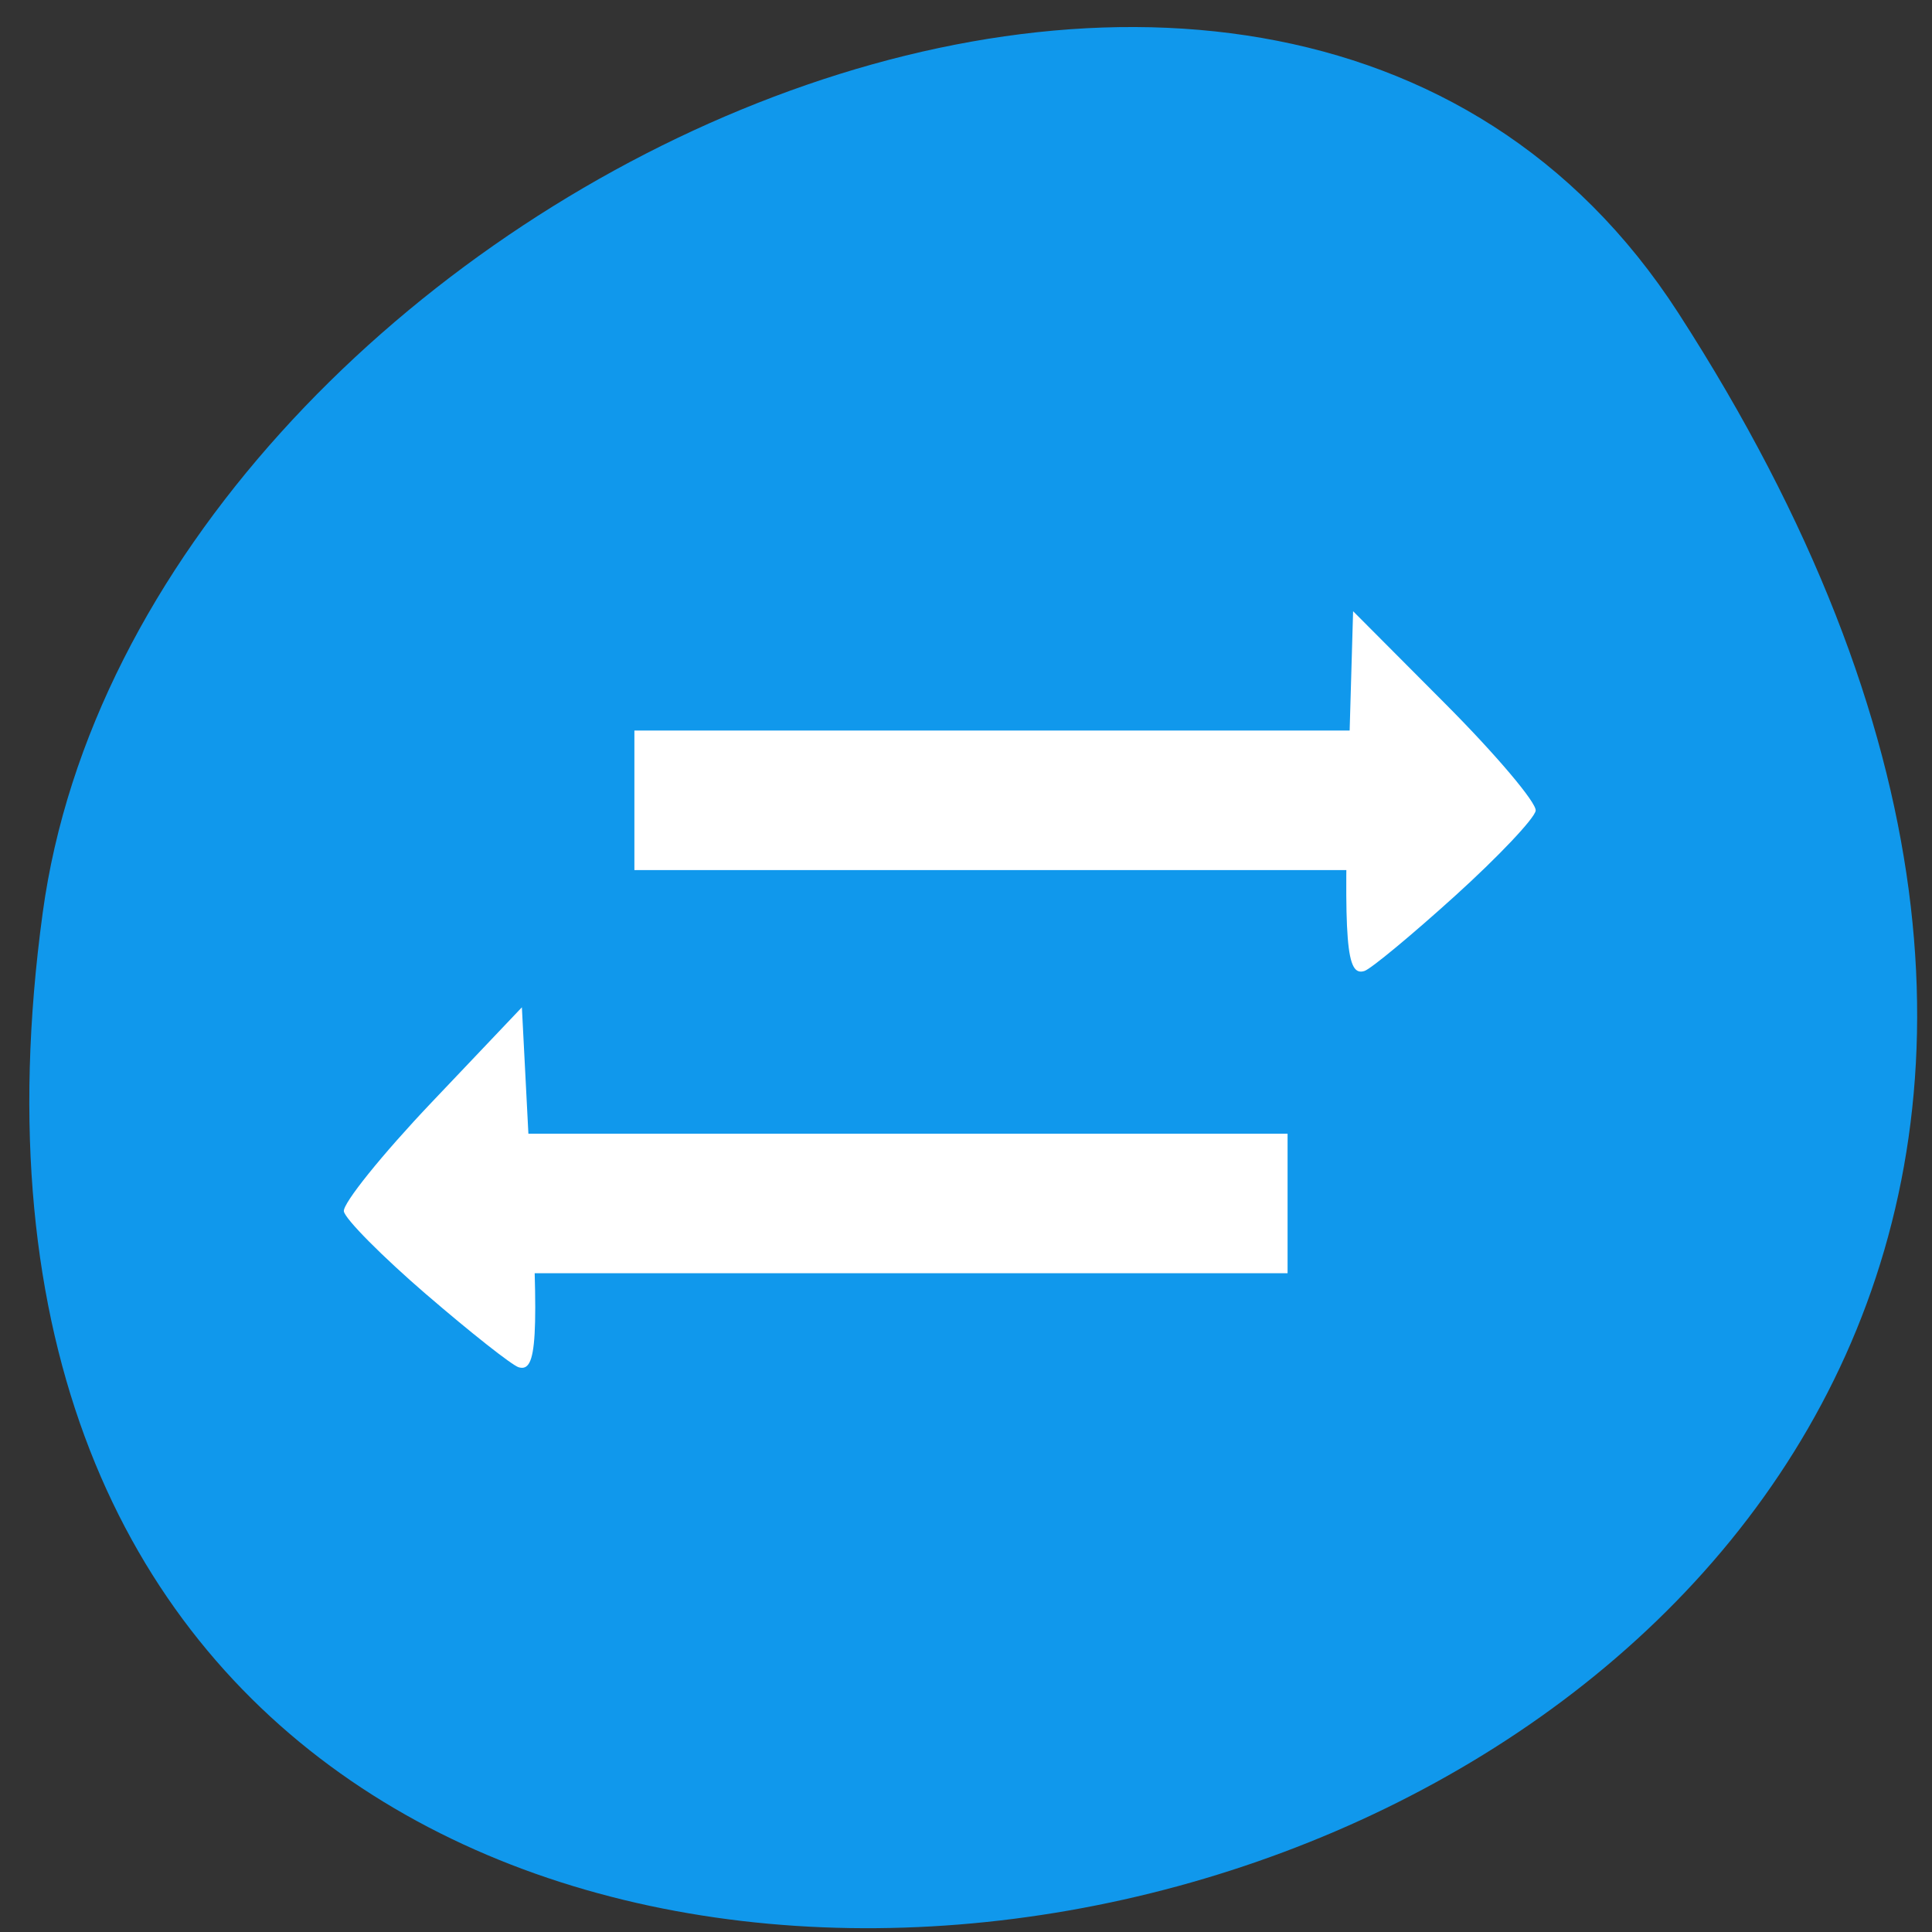 <svg xmlns="http://www.w3.org/2000/svg" viewBox="0 0 256 256"><rect x="0" y="0" width="256" height="256" fill="#333333" stroke="none"/><defs><clipPath><path transform="matrix(15.333 0 0 11.5 415 -125.5)" d="m -24 13 c 0 1.105 -0.672 2 -1.5 2 -0.828 0 -1.5 -0.895 -1.5 -2 0 -1.105 0.672 -2 1.5 -2 0.828 0 1.5 0.895 1.5 2 z"/></clipPath></defs><path d="m 222.4 41.492 c 143.18 221.77 -247.9 307.6 -216.74 79.45 12.704 -93.05 161.97 -164.29 216.74 -79.45 z" fill="#1098ec" color="#000"/><g fill="#fff" fill-rule="evenodd"><path d="m 84.06 96.8 h 106 v 18.49 h -106 z"/><path d="m 64.61 150.22 h 106 v 18.489 h -106 z"/><path d="m 56.51 171.54 c -5.846 -5.04 -10.772 -10 -10.946 -11.03 -0.174 -1.024 5.061 -7.526 11.635 -14.449 l 11.953 -12.587 l 1.089 21.13 c 1.178 22.859 0.925 27.29 -1.517 26.566 -0.872 -0.259 -6.368 -4.596 -12.214 -9.636 z"/><path d="m 192.79 118.72 c 5.73 -5.186 10.543 -10.271 10.694 -11.299 0.151 -1.028 -5.23 -7.397 -11.958 -14.15 l -12.233 -12.282 l -0.612 21.15 c -0.662 22.882 -0.309 27.308 2.117 26.52 0.866 -0.281 6.263 -4.755 11.993 -9.941 z"/></g></svg>
